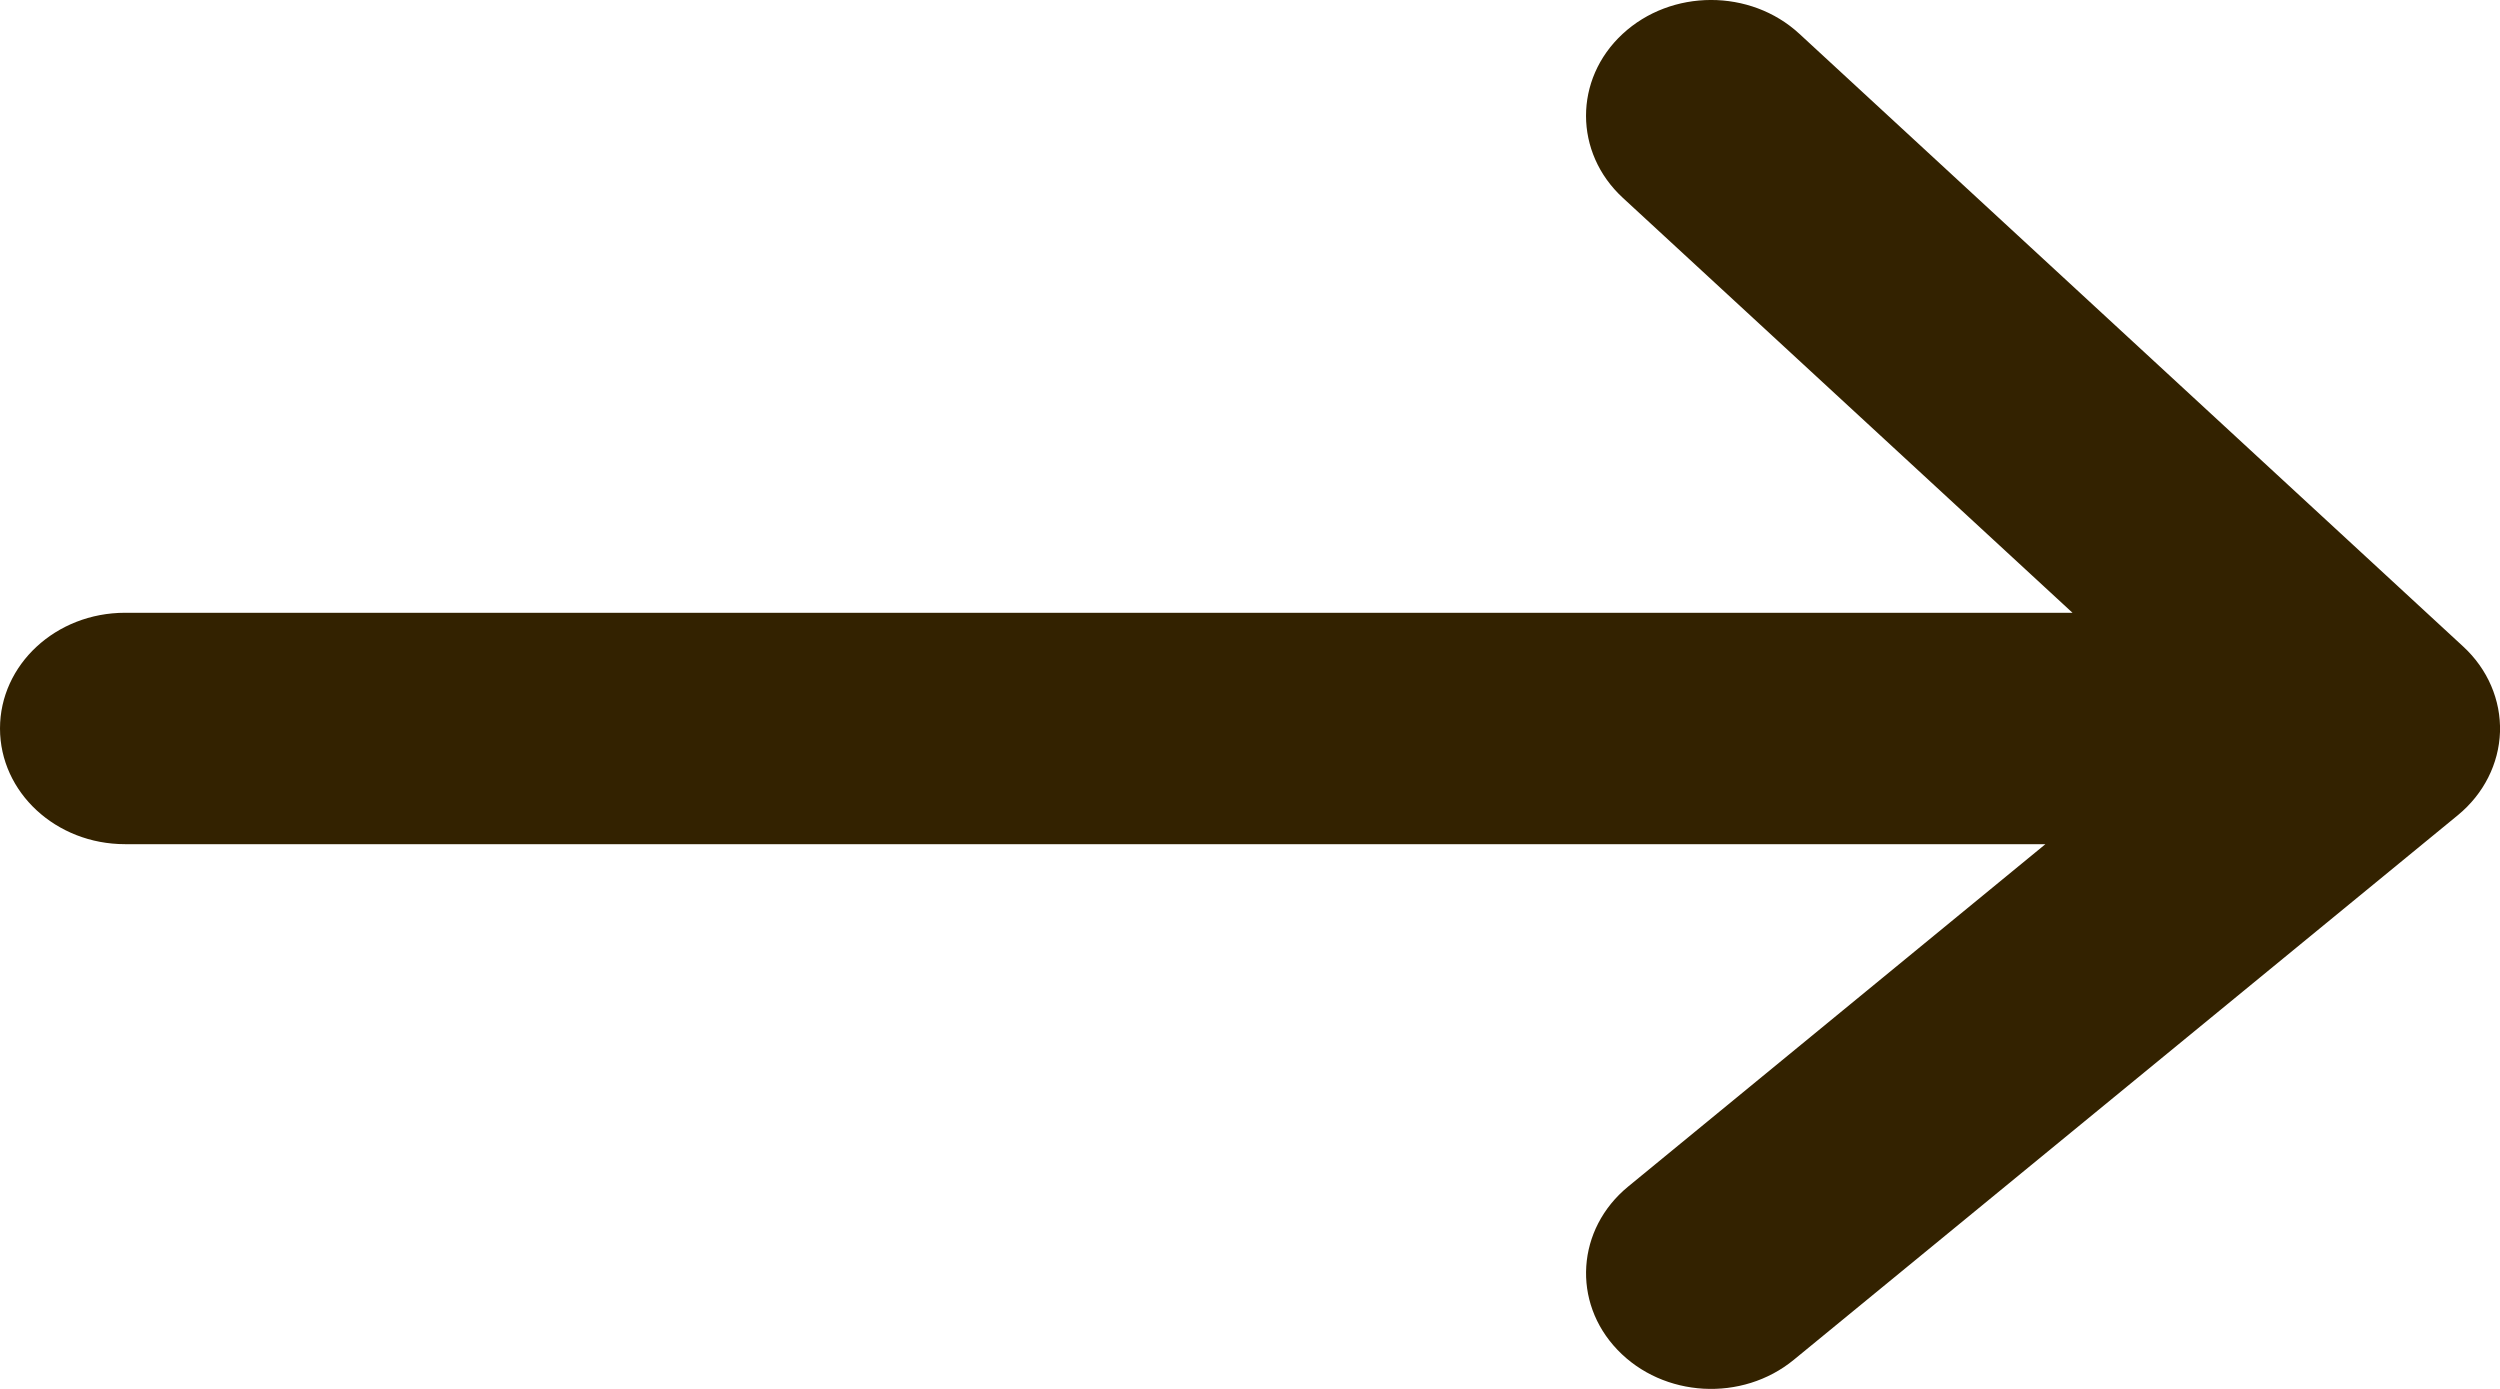 <svg width="18" height="10" viewBox="0 0 18 10" fill="none" xmlns="http://www.w3.org/2000/svg">
<path fill-rule="evenodd" clip-rule="evenodd" d="M11.682 0.245C12.033 -0.081 12.603 -0.082 12.955 0.243L17.735 4.655C17.911 4.817 18.007 5.04 18 5.27C17.992 5.499 17.883 5.716 17.697 5.869L12.916 9.79C12.544 10.096 11.976 10.064 11.646 9.719C11.316 9.375 11.351 8.848 11.723 8.543L14.727 6.078H0.9C0.403 6.078 0 5.705 0 5.245C0 4.785 0.403 4.412 0.9 4.412H14.922L11.684 1.424C11.332 1.099 11.331 0.571 11.682 0.245Z" fill="#332200"/>
</svg>
